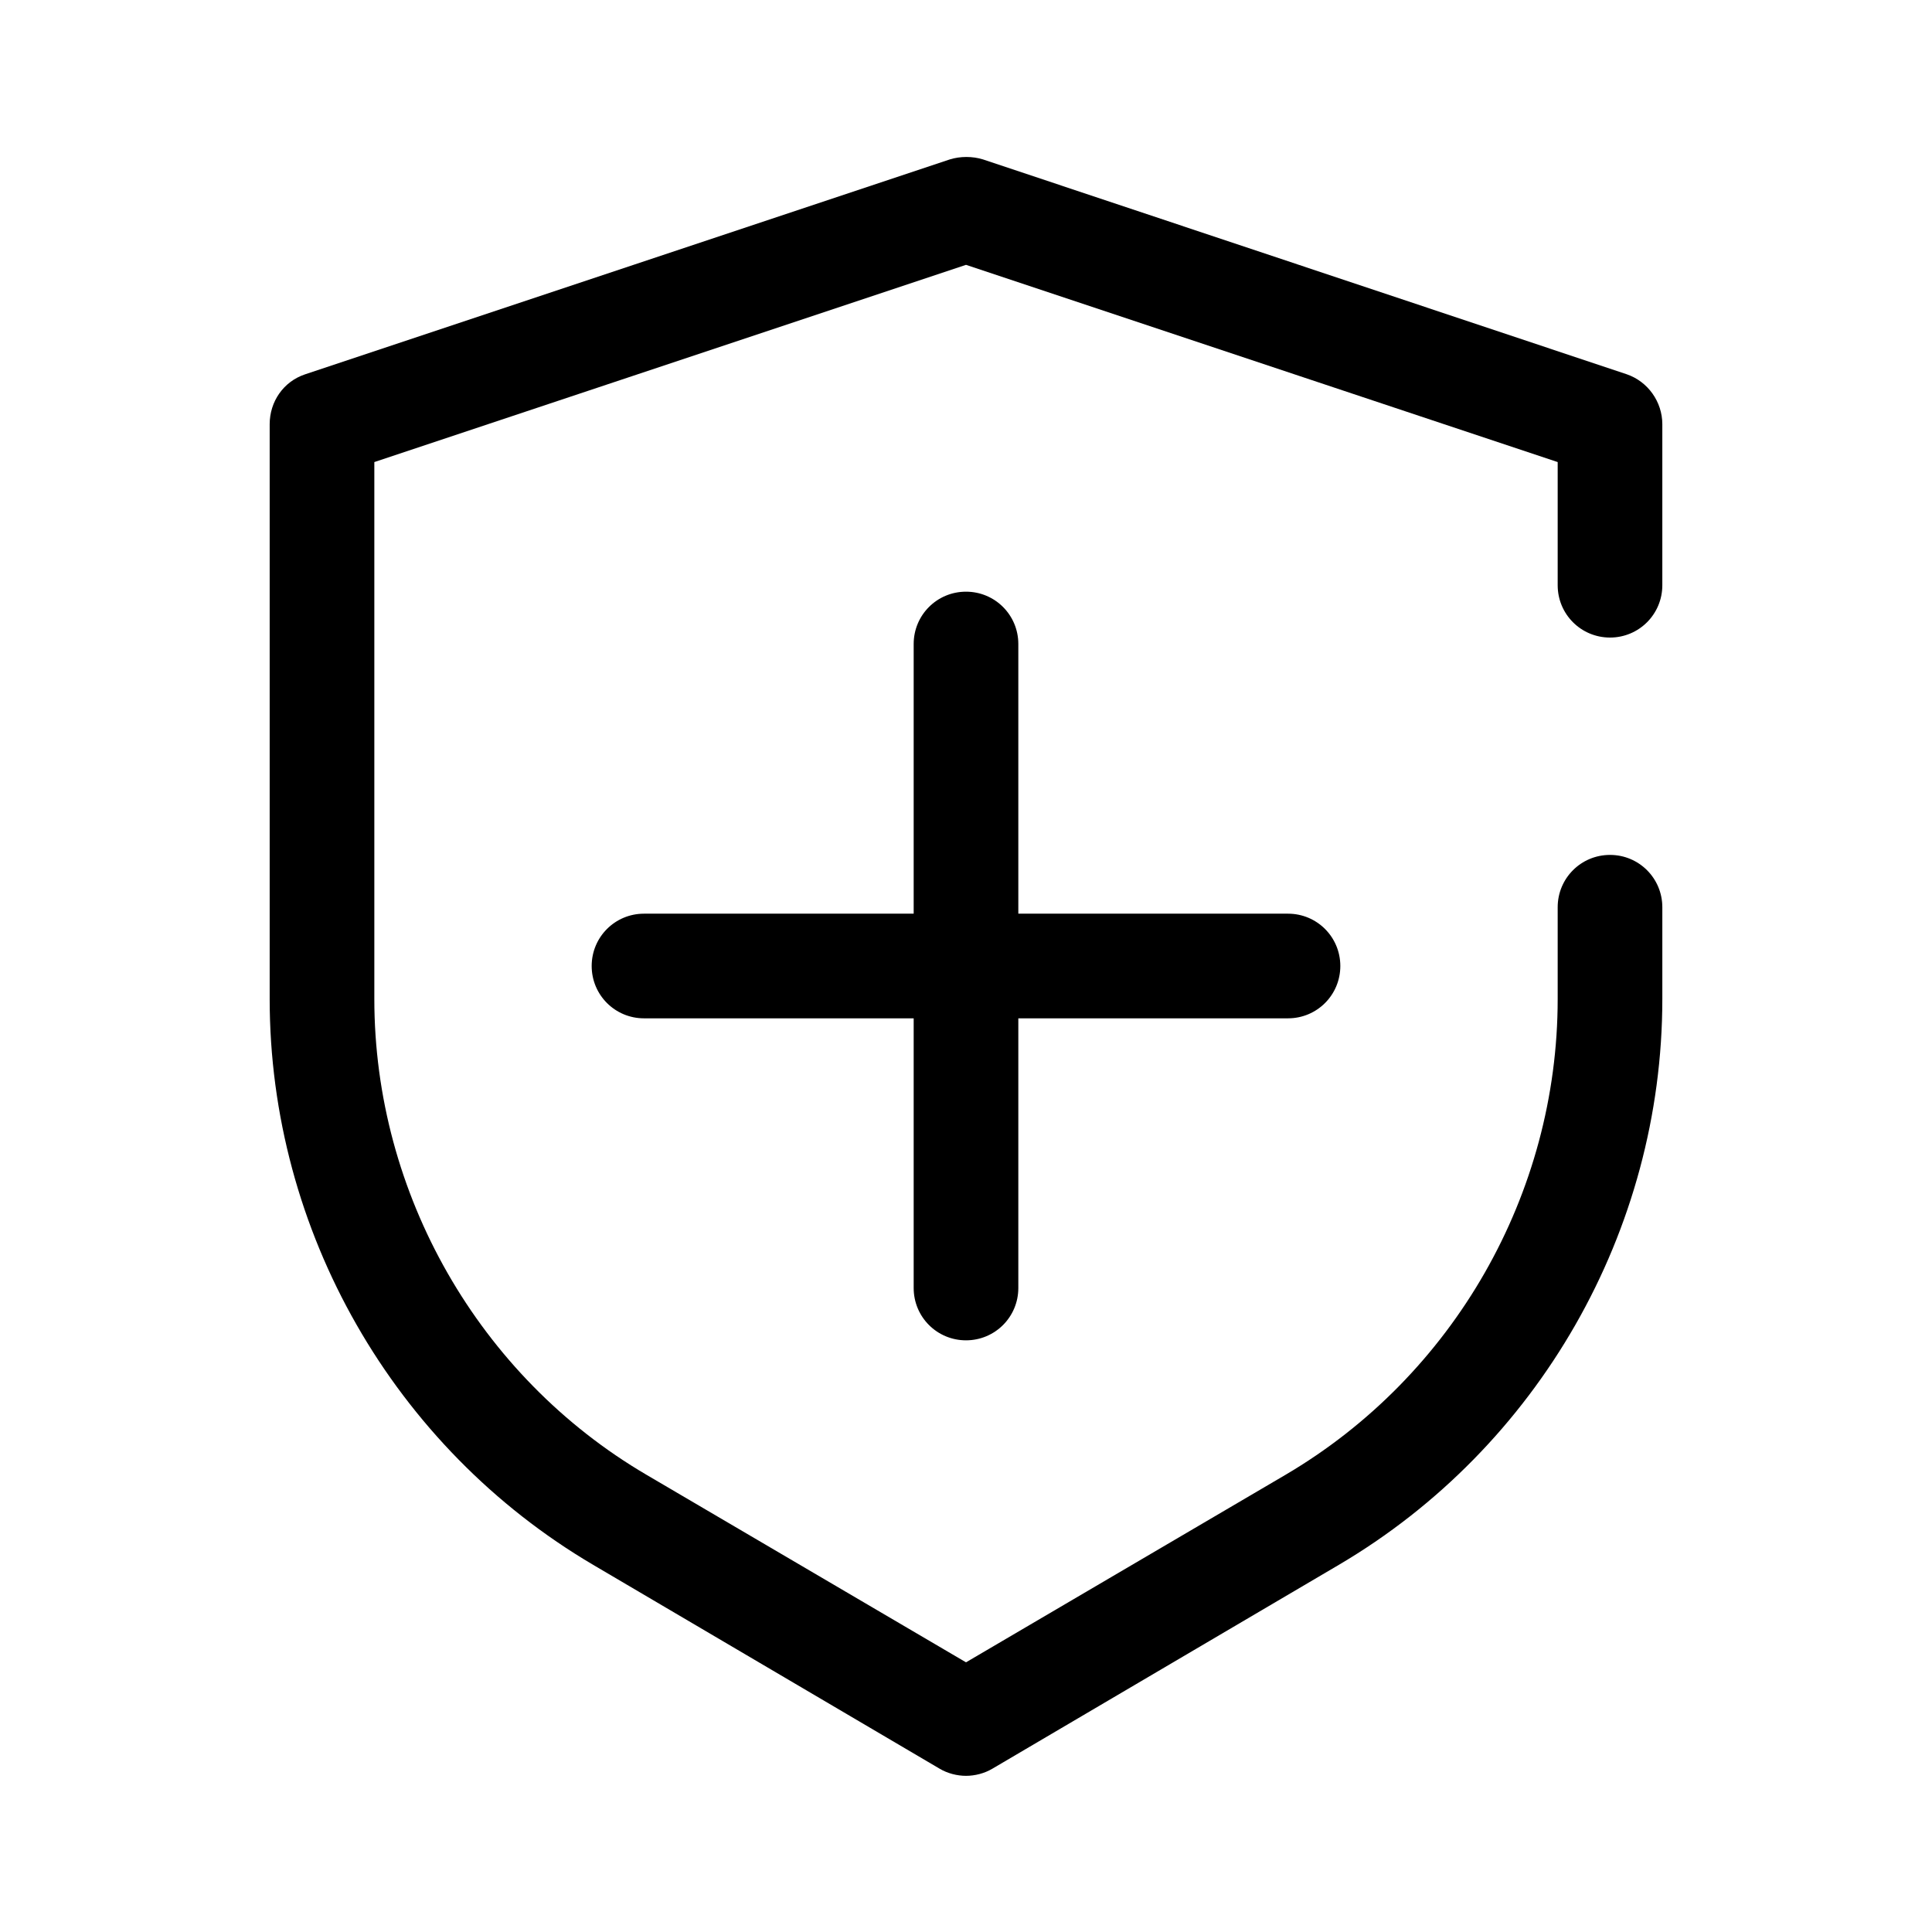 <?xml version="1.0" encoding="UTF-8"?>
<svg id="TL" xmlns="http://www.w3.org/2000/svg" viewBox="0 0 24 24">
  <path d="M12,16.65c.36,0,.65-.29.65-.65v-3.35h3.35c.36,0,.65-.29.65-.65s-.29-.65-.65-.65h-3.35v-3.35c0-.36-.29-.65-.65-.65s-.65.29-.65.65v3.35h-3.35c-.36,0-.65.29-.65.65s.29.65.65.65h3.35v3.35c0,.36.29.65.65.65Z" style="fill: #000; stroke-width: 0px;"/>
  <path d="M20,7.92c.36,0,.65-.29.65-.65v-2c0-.28-.18-.53-.44-.62L12.21,1.98c-.13-.04-.28-.04-.41,0L3.79,4.65c-.27.09-.44.34-.44.62v7.14c0,2.88,1.54,5.57,4.02,7.03l4.3,2.53c.1.06.22.09.33.09s.23-.03.33-.09l4.3-2.53c2.48-1.46,4.02-4.15,4.02-7.03v-1.14c0-.36-.29-.65-.65-.65s-.65.29-.65.65v1.14c0,2.42-1.29,4.68-3.38,5.91l-3.97,2.33-3.97-2.33c-2.08-1.22-3.38-3.49-3.38-5.91v-6.67l7.35-2.45,7.35,2.45v1.53c0,.36.29.65.65.65Z" style="fill: #000; stroke-width: 0px;"/>
</svg>